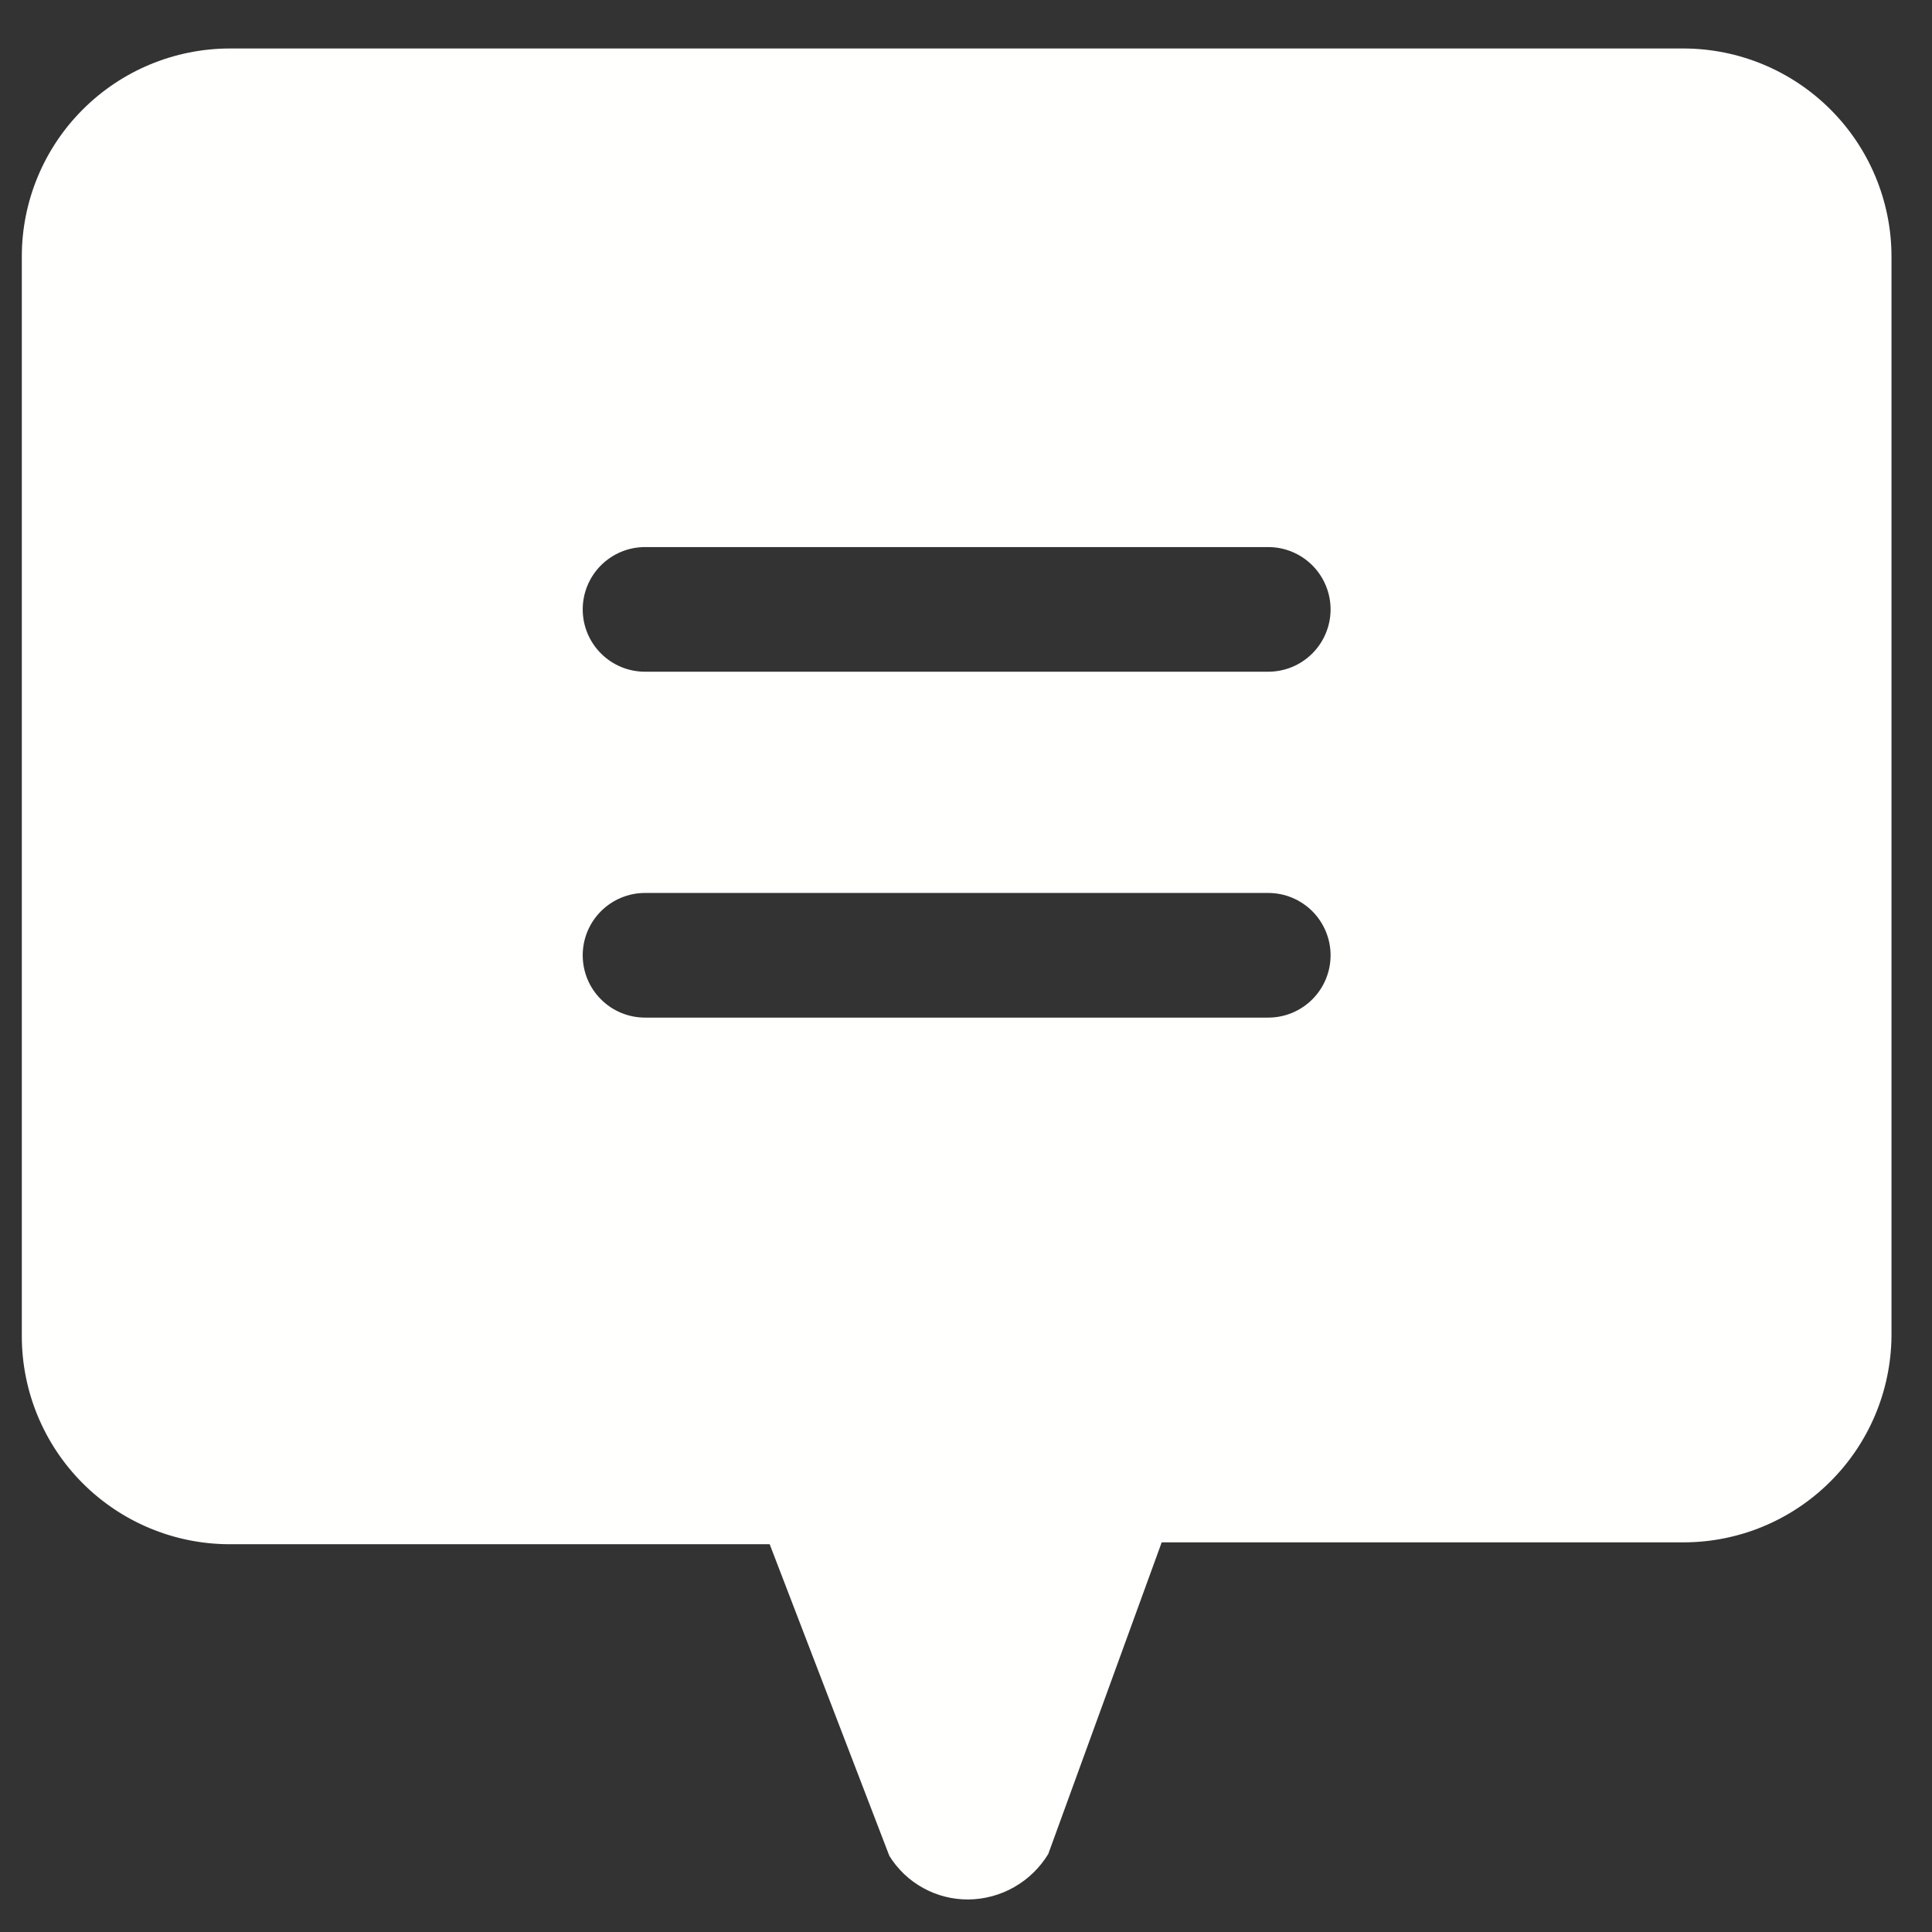 <svg width="31" height="31" viewBox="0 0 31 31" fill="none" xmlns="http://www.w3.org/2000/svg">
<rect x="0" y="0" width="31" height="31" fill="#333333" stroke="none"/>
<path d="M27.02 0.778H3.68C2.797 0.781 1.952 1.133 1.328 1.757C0.704 2.38 0.352 3.226 0.35 4.108V21.438C0.35 22.322 0.7 23.17 1.324 23.797C1.949 24.423 2.796 24.776 3.68 24.778H12.35L14.27 29.778C14.403 29.994 14.591 30.172 14.813 30.294C15.035 30.417 15.286 30.48 15.54 30.478C15.797 30.475 16.05 30.407 16.274 30.279C16.498 30.151 16.686 29.969 16.82 29.748L18.64 24.748H27.02C27.898 24.746 28.741 24.397 29.364 23.777C29.988 23.158 30.342 22.317 30.35 21.438V4.108C30.347 3.226 29.995 2.38 29.371 1.757C28.747 1.133 27.902 0.781 27.02 0.778ZM20.35 10.778H10.35C10.084 10.778 9.83 10.673 9.643 10.485C9.455 10.298 9.35 10.043 9.35 9.778C9.35 9.513 9.455 9.259 9.643 9.071C9.83 8.884 10.084 8.778 10.35 8.778H20.35C20.615 8.778 20.869 8.884 21.057 9.071C21.244 9.259 21.35 9.513 21.35 9.778C21.35 10.043 21.244 10.298 21.057 10.485C20.869 10.673 20.615 10.778 20.35 10.778ZM21.35 15.328C21.35 15.594 21.244 15.848 21.057 16.035C20.869 16.223 20.615 16.328 20.35 16.328H10.35C10.084 16.328 9.83 16.223 9.643 16.035C9.455 15.848 9.35 15.594 9.35 15.328C9.35 15.063 9.455 14.809 9.643 14.621C9.83 14.434 10.084 14.328 10.35 14.328H20.35C20.615 14.328 20.869 14.434 21.057 14.621C21.244 14.809 21.35 15.063 21.35 15.328Z" fill="#FFFFFE"/>
</svg>
